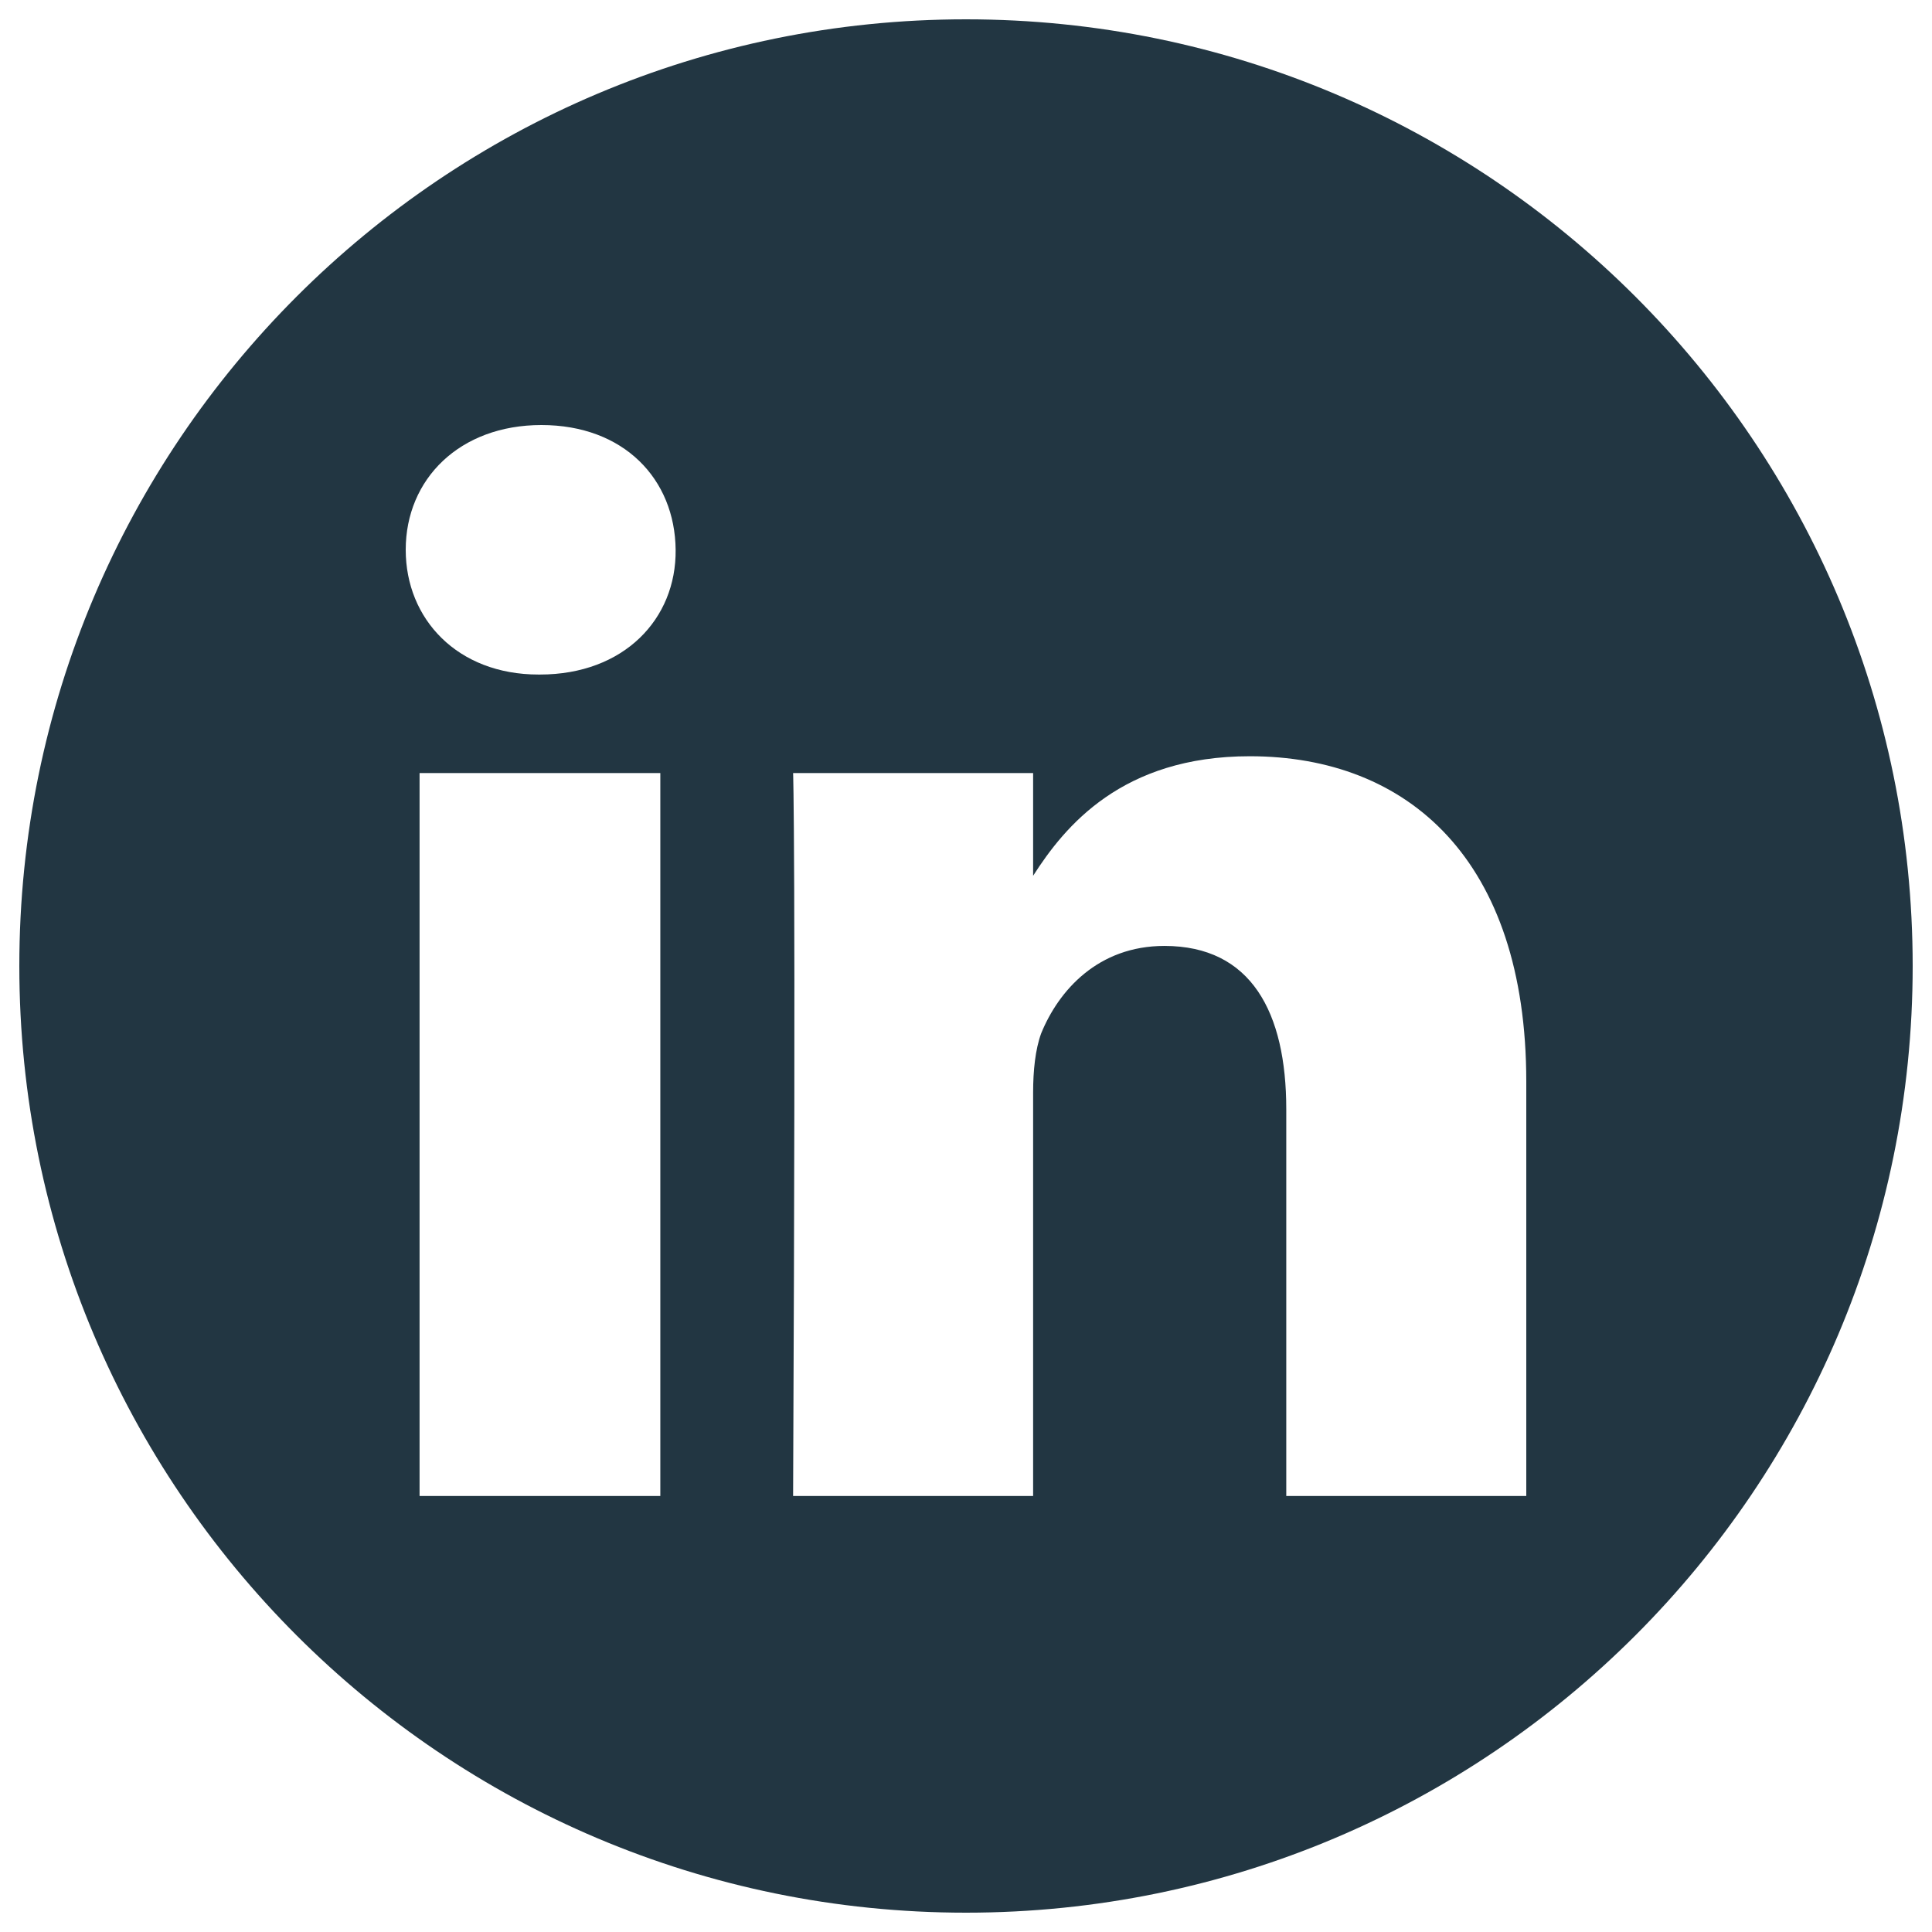 <?xml version="1.0" encoding="UTF-8"?>
<svg width="100px" height="100px" viewBox="0 0 100 100" version="1.1" xmlns="http://www.w3.org/2000/svg" xmlns:xlink="http://www.w3.org/1999/xlink">
    <title>LinkedIn</title>
    <g id="LinkedIn-Copy" stroke="none" stroke-width="1" fill="none" fill-rule="evenodd">
        <path d="M50,99 C22.938,99 1,77.062 1,50 C1,22.938 22.938,1 50,1 C77.062,1 99,22.938 99,50 C99,77.062 77.062,99 50,99 Z M34.178,40.012 L21.717,40.012 L21.717,77.432 L34.178,77.432 L34.178,40.012 Z M34.971,28.457 C34.934,24.794 32.29,22 28.023,22 C23.794,22 21,24.794 21,28.457 C21,32.044 23.681,34.914 27.872,34.914 L27.948,34.914 C32.29,34.914 35.009,32.044 34.971,28.457 Z M53.474,45.33 L53.474,40.012 L41.051,40.012 C41.051,40.012 41.202,43.523 41.051,77.432 L53.474,77.432 L53.474,56.551 C53.474,55.418 53.587,54.323 53.889,53.492 C54.796,51.264 56.835,48.961 60.271,48.961 C64.764,48.961 66.577,52.397 66.577,57.419 L66.577,77.432 L79,77.432 L79,55.984 C79,44.505 72.883,39.143 64.689,39.143 C58.07,39.143 55.113,42.768 53.474,45.33 Z" id="LinkedIn-Shape" fill="#223642" ></path>
    </g>
</svg>